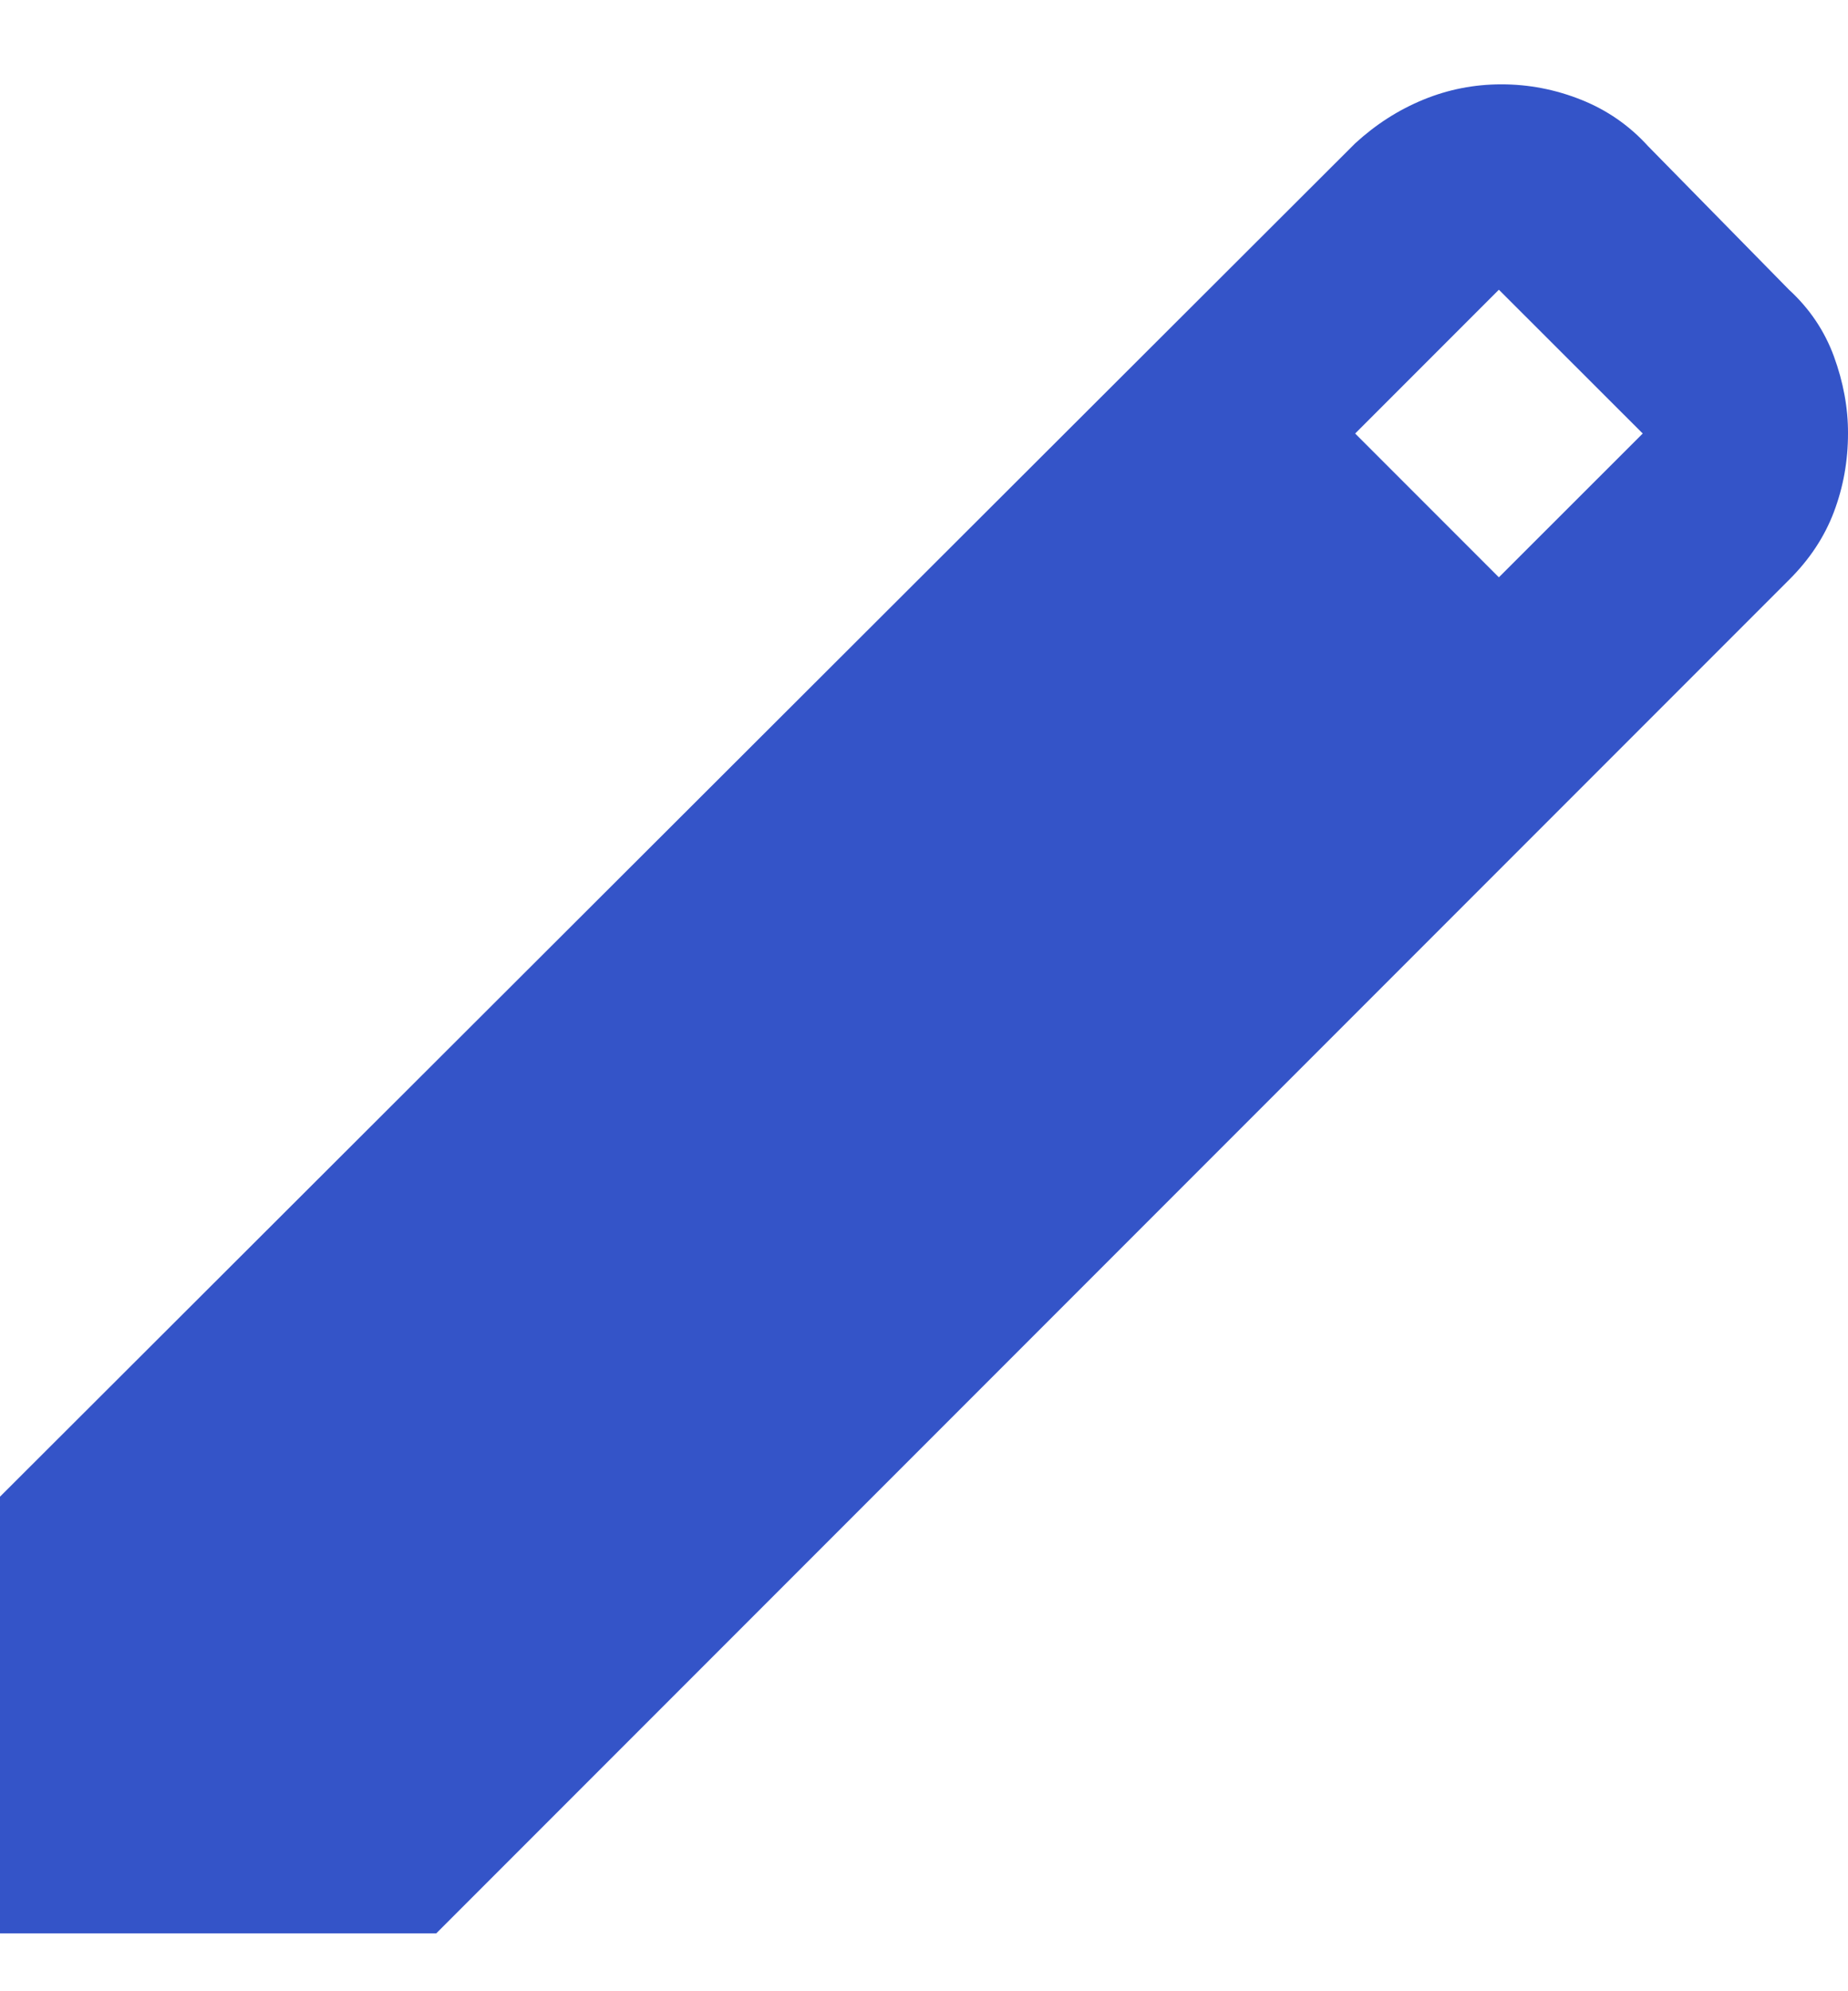 <svg width="13" height="14" viewBox="0 0 13 14" fill="none" xmlns="http://www.w3.org/2000/svg">
<path d="M0 13.593V10.523L9.533 1.008C9.678 0.875 9.837 0.773 10.012 0.701C10.187 0.629 10.37 0.593 10.562 0.593C10.755 0.593 10.941 0.629 11.122 0.701C11.303 0.773 11.46 0.881 11.592 1.026L12.585 2.037C12.729 2.169 12.835 2.326 12.901 2.506C12.967 2.687 13.001 2.868 13 3.048C13 3.241 12.967 3.424 12.901 3.599C12.835 3.774 12.73 3.933 12.585 4.077L3.069 13.593H0ZM10.544 4.059L11.556 3.048L10.544 2.037L9.533 3.048L10.544 4.059Z" fill="#3454C8"/>
</svg>
